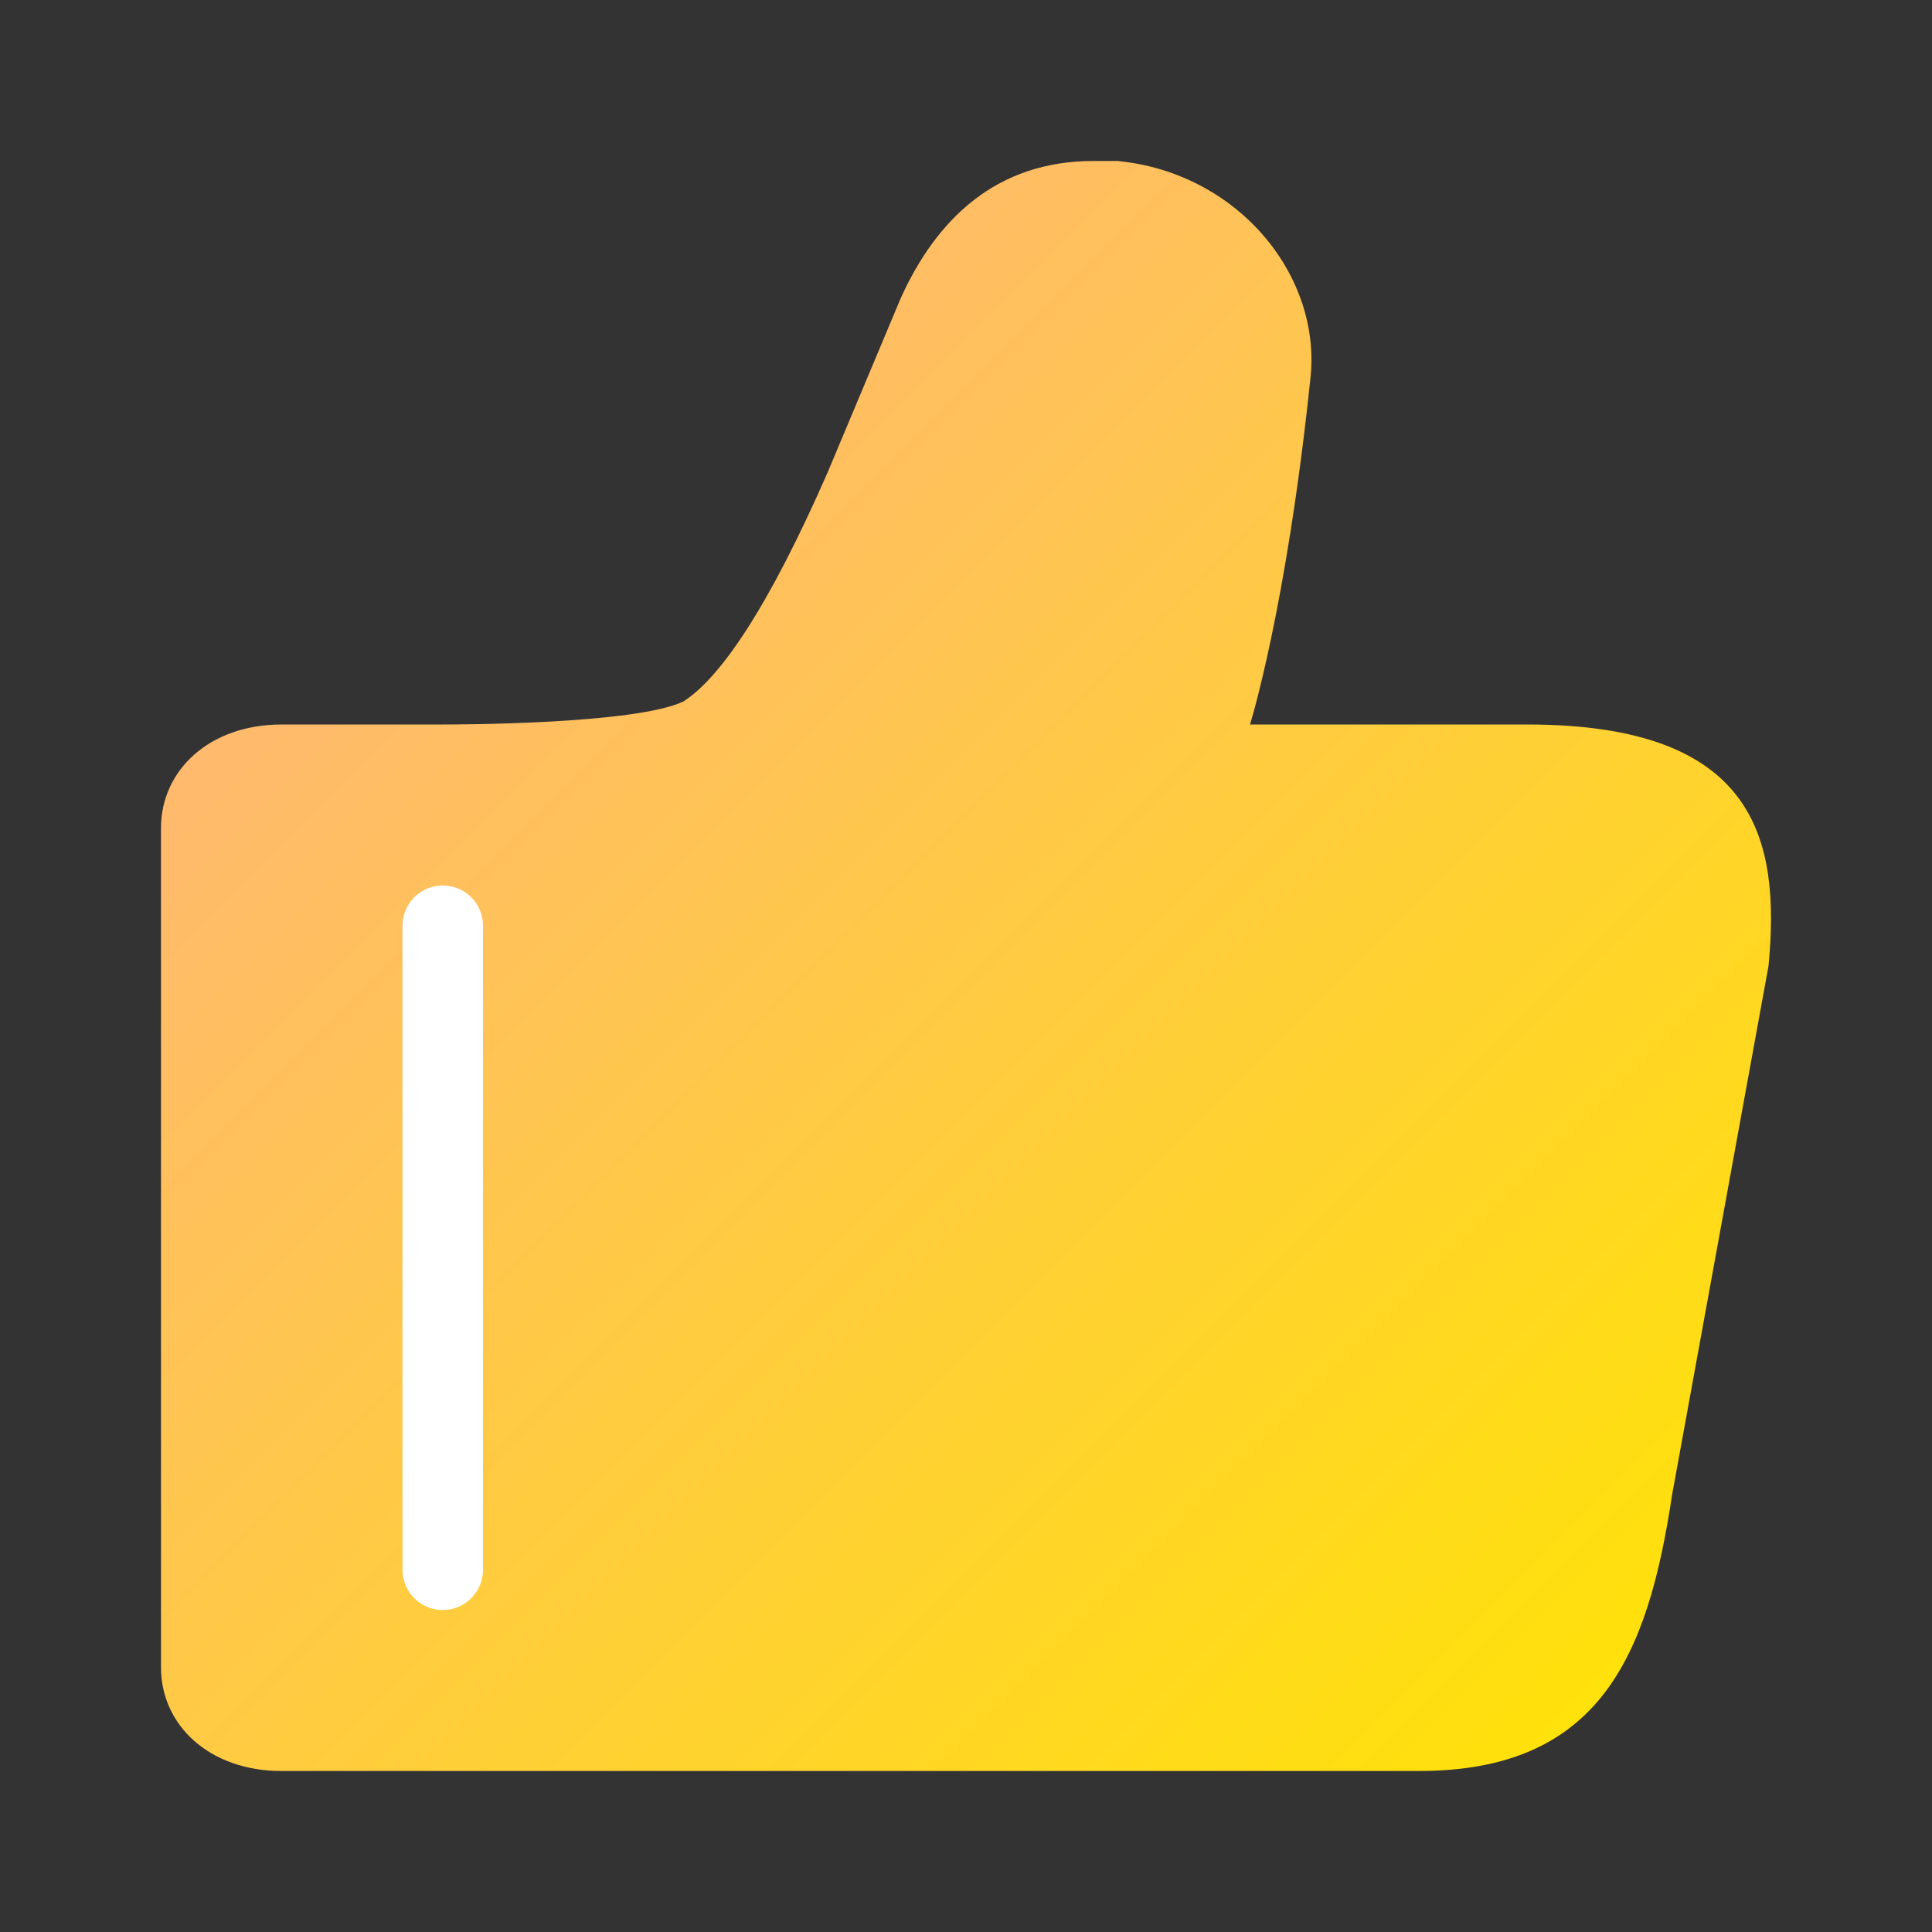<svg width="24" height="24" viewBox="0 0 24 24" fill="none" xmlns="http://www.w3.org/2000/svg">
<rect x="0" y="0" width="24" height="24" fill="#333333" stroke="none"/>
<path d="M18.973 9L15.528 9C15.528 9 15.978 7.571 16.277 4.714C16.427 3.429 15.379 2.143 13.881 2L13.581 2C12.383 2 11.634 2.714 11.185 3.714L10.286 5.857C9.537 7.571 8.938 8.429 8.489 8.714C7.89 9 5.643 9 5.493 9L3.498 9C2.599 9 2 9.571 2 10.286L2 20.714C2 21.429 2.599 22 3.498 22L17.625 22C19.872 22 20.471 20.571 20.771 18.571L21.969 12C22.119 10.429 21.819 9 18.973 9Z" fill="url(#paint0_linear_302_5694)"/>
<line x1="5.5" y1="11.5" x2="5.5" y2="19.5" stroke="white" stroke-linecap="round"/>
<defs>
<linearGradient id="paint0_linear_302_5694" x1="2" y1="2" x2="22" y2="22" gradientUnits="userSpaceOnUse">
<stop stop-color="#FFAF88"/>
<stop offset="1" stop-color="#FFE500"/>
</linearGradient>
</defs>
</svg>
